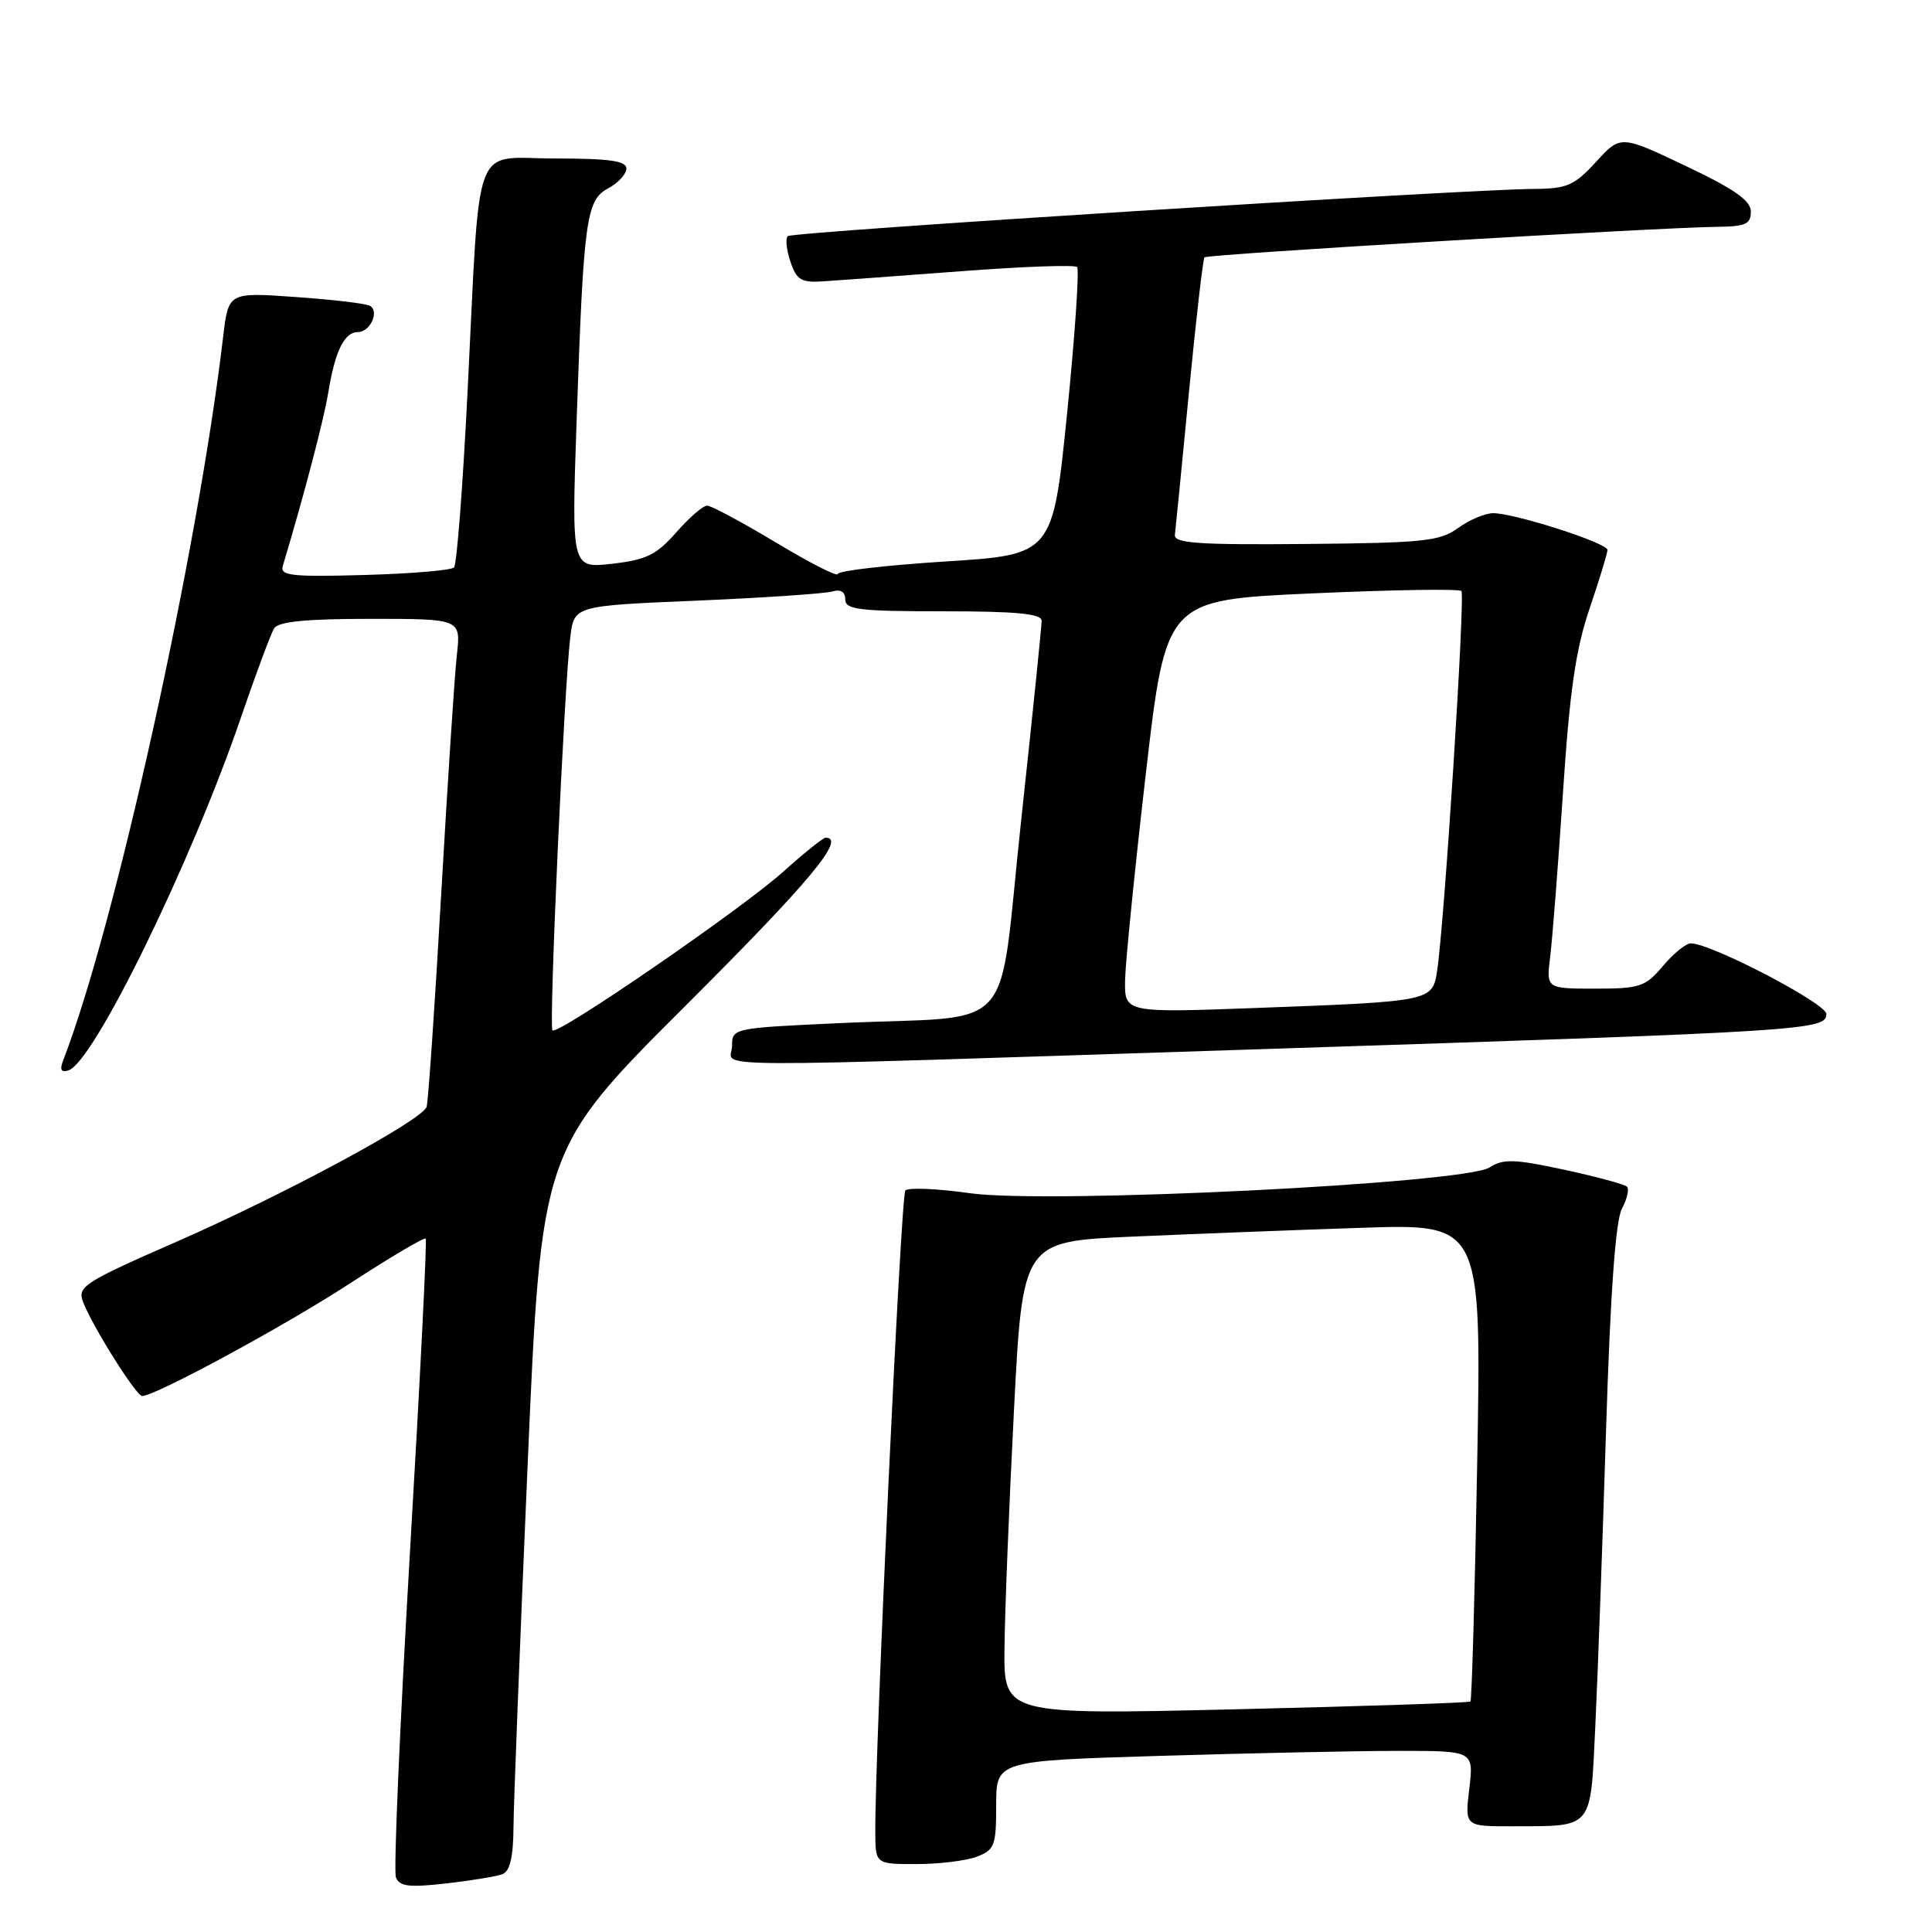 <?xml version="1.0" encoding="UTF-8" standalone="no"?>
<!DOCTYPE svg PUBLIC "-//W3C//DTD SVG 1.1//EN" "http://www.w3.org/Graphics/SVG/1.1/DTD/svg11.dtd" >
<svg xmlns="http://www.w3.org/2000/svg" xmlns:xlink="http://www.w3.org/1999/xlink" version="1.1" viewBox="0 0 256 256">
 <g >
 <path fill="currentColor"
d=" M 66.57 248.34 C 67.57 247.95 68.01 246.09 68.04 242.14 C 68.06 239.04 68.90 217.56 69.90 194.42 C 71.72 152.34 71.72 152.34 90.86 133.24 C 107.28 116.86 112.17 111.00 109.40 111.00 C 109.07 111.00 106.55 113.02 103.80 115.49 C 98.27 120.46 73.89 137.22 73.20 136.53 C 72.71 136.04 74.76 90.87 75.57 84.39 C 76.08 80.27 76.08 80.27 92.29 79.59 C 101.21 79.21 109.29 78.66 110.25 78.38 C 111.39 78.04 112.00 78.41 112.00 79.43 C 112.00 80.78 113.86 81.00 125.00 81.00 C 134.72 81.00 138.01 81.32 138.02 82.25 C 138.03 82.94 136.81 94.84 135.31 108.70 C 132.15 137.88 135.19 134.47 111.25 135.57 C 97.08 136.22 97.00 136.24 97.00 138.61 C 97.00 141.57 89.62 141.53 168.00 138.99 C 239.44 136.67 242.00 136.51 242.00 134.36 C 242.00 132.96 226.73 125.00 224.04 125.00 C 223.40 125.00 221.73 126.35 220.35 128.00 C 218.02 130.76 217.31 131.00 211.35 131.00 C 204.88 131.00 204.88 131.00 205.41 126.75 C 205.70 124.41 206.46 114.65 207.10 105.05 C 207.99 91.54 208.79 86.03 210.63 80.63 C 211.93 76.79 213.00 73.30 213.00 72.87 C 213.00 71.95 200.70 68.00 197.85 68.00 C 196.79 68.00 194.70 68.88 193.21 69.96 C 190.78 71.72 188.66 71.94 173.00 72.08 C 158.72 72.21 155.53 71.98 155.68 70.87 C 155.77 70.12 156.61 61.62 157.54 52.00 C 158.47 42.38 159.40 34.32 159.60 34.10 C 159.97 33.69 219.89 30.13 227.75 30.05 C 231.28 30.01 232.00 29.67 232.00 28.05 C 232.00 26.58 229.86 25.08 223.37 21.99 C 214.74 17.89 214.74 17.89 211.48 21.45 C 208.62 24.57 207.64 25.00 203.37 25.03 C 193.92 25.09 104.95 30.71 104.38 31.29 C 104.05 31.61 104.22 33.14 104.74 34.69 C 105.56 37.11 106.17 37.47 109.09 37.28 C 110.97 37.16 119.17 36.55 127.32 35.94 C 135.47 35.32 142.40 35.07 142.72 35.38 C 143.03 35.70 142.44 44.40 141.40 54.73 C 139.50 73.50 139.50 73.50 125.25 74.40 C 117.41 74.90 111.00 75.64 111.00 76.06 C 111.00 76.47 107.33 74.60 102.84 71.90 C 98.35 69.21 94.24 67.00 93.70 67.00 C 93.15 67.00 91.31 68.59 89.61 70.54 C 86.99 73.52 85.65 74.18 81.12 74.70 C 75.73 75.31 75.73 75.31 76.40 55.91 C 77.33 28.94 77.66 26.52 80.60 24.95 C 81.92 24.24 83.00 23.06 83.00 22.33 C 83.00 21.32 80.75 21.00 73.56 21.00 C 62.43 21.00 63.67 17.69 61.95 52.00 C 61.33 64.38 60.53 74.81 60.16 75.19 C 59.80 75.57 54.44 76.02 48.26 76.19 C 38.64 76.46 37.08 76.28 37.47 75.00 C 40.33 65.47 42.90 55.65 43.50 52.00 C 44.39 46.52 45.63 44.00 47.43 44.00 C 49.04 44.00 50.29 41.30 49.04 40.53 C 48.57 40.23 44.15 39.70 39.22 39.36 C 30.27 38.72 30.27 38.72 29.57 44.61 C 26.19 73.23 15.26 122.69 8.41 140.39 C 7.88 141.76 8.06 142.15 9.09 141.82 C 12.43 140.74 25.41 114.16 31.95 95.00 C 33.93 89.22 35.90 83.94 36.33 83.25 C 36.89 82.36 40.60 82.00 49.09 82.00 C 61.07 82.00 61.07 82.00 60.54 86.75 C 60.24 89.36 59.31 103.65 58.46 118.50 C 57.61 133.35 56.74 146.02 56.53 146.66 C 55.92 148.45 37.89 158.18 23.34 164.56 C 11.08 169.93 10.23 170.48 11.01 172.52 C 12.22 175.71 18.06 185.00 18.84 184.98 C 20.67 184.93 37.66 175.72 46.29 170.11 C 51.67 166.61 56.23 163.91 56.41 164.12 C 56.59 164.33 55.65 183.12 54.31 205.87 C 52.98 228.63 52.14 247.92 52.46 248.75 C 52.93 249.97 54.18 250.12 59.08 249.57 C 62.41 249.19 65.78 248.64 66.57 248.34 Z  M 129.43 246.02 C 131.79 245.13 132.00 244.56 132.00 239.18 C 132.00 233.32 132.00 233.32 153.75 232.66 C 165.71 232.30 179.95 232.00 185.39 232.00 C 195.28 232.00 195.28 232.00 194.69 237.00 C 194.09 242.00 194.09 242.00 200.30 241.99 C 211.25 241.96 210.72 242.59 211.39 228.66 C 211.71 221.97 212.35 204.35 212.81 189.50 C 213.38 171.29 214.07 161.74 214.91 160.16 C 215.60 158.88 215.90 157.57 215.58 157.24 C 215.25 156.92 211.50 155.91 207.25 154.99 C 200.64 153.57 199.19 153.53 197.38 154.69 C 194.07 156.83 138.96 159.56 128.55 158.11 C 124.18 157.49 120.31 157.33 119.96 157.75 C 119.37 158.42 115.92 232.17 115.98 242.75 C 116.00 247.00 116.00 247.00 121.43 247.00 C 124.42 247.00 128.02 246.56 129.43 246.02 Z  M 149.08 129.86 C 149.13 127.46 150.37 115.15 151.83 102.50 C 154.50 79.50 154.50 79.50 173.80 78.63 C 184.41 78.15 193.34 78.01 193.64 78.31 C 194.17 78.84 191.39 122.38 190.42 128.68 C 189.81 132.66 189.63 132.70 166.75 133.55 C 149.00 134.21 149.00 134.21 149.08 129.86 Z  M 133.10 218.36 C 133.15 213.49 133.71 199.38 134.35 187.00 C 135.50 164.50 135.50 164.50 150.00 163.86 C 157.97 163.51 171.66 162.98 180.40 162.69 C 196.30 162.16 196.30 162.16 195.74 193.66 C 195.43 210.98 195.02 225.29 194.84 225.46 C 194.65 225.63 180.66 226.09 163.75 226.49 C 133.00 227.21 133.00 227.21 133.10 218.36 Z "/>
</g>
</svg>